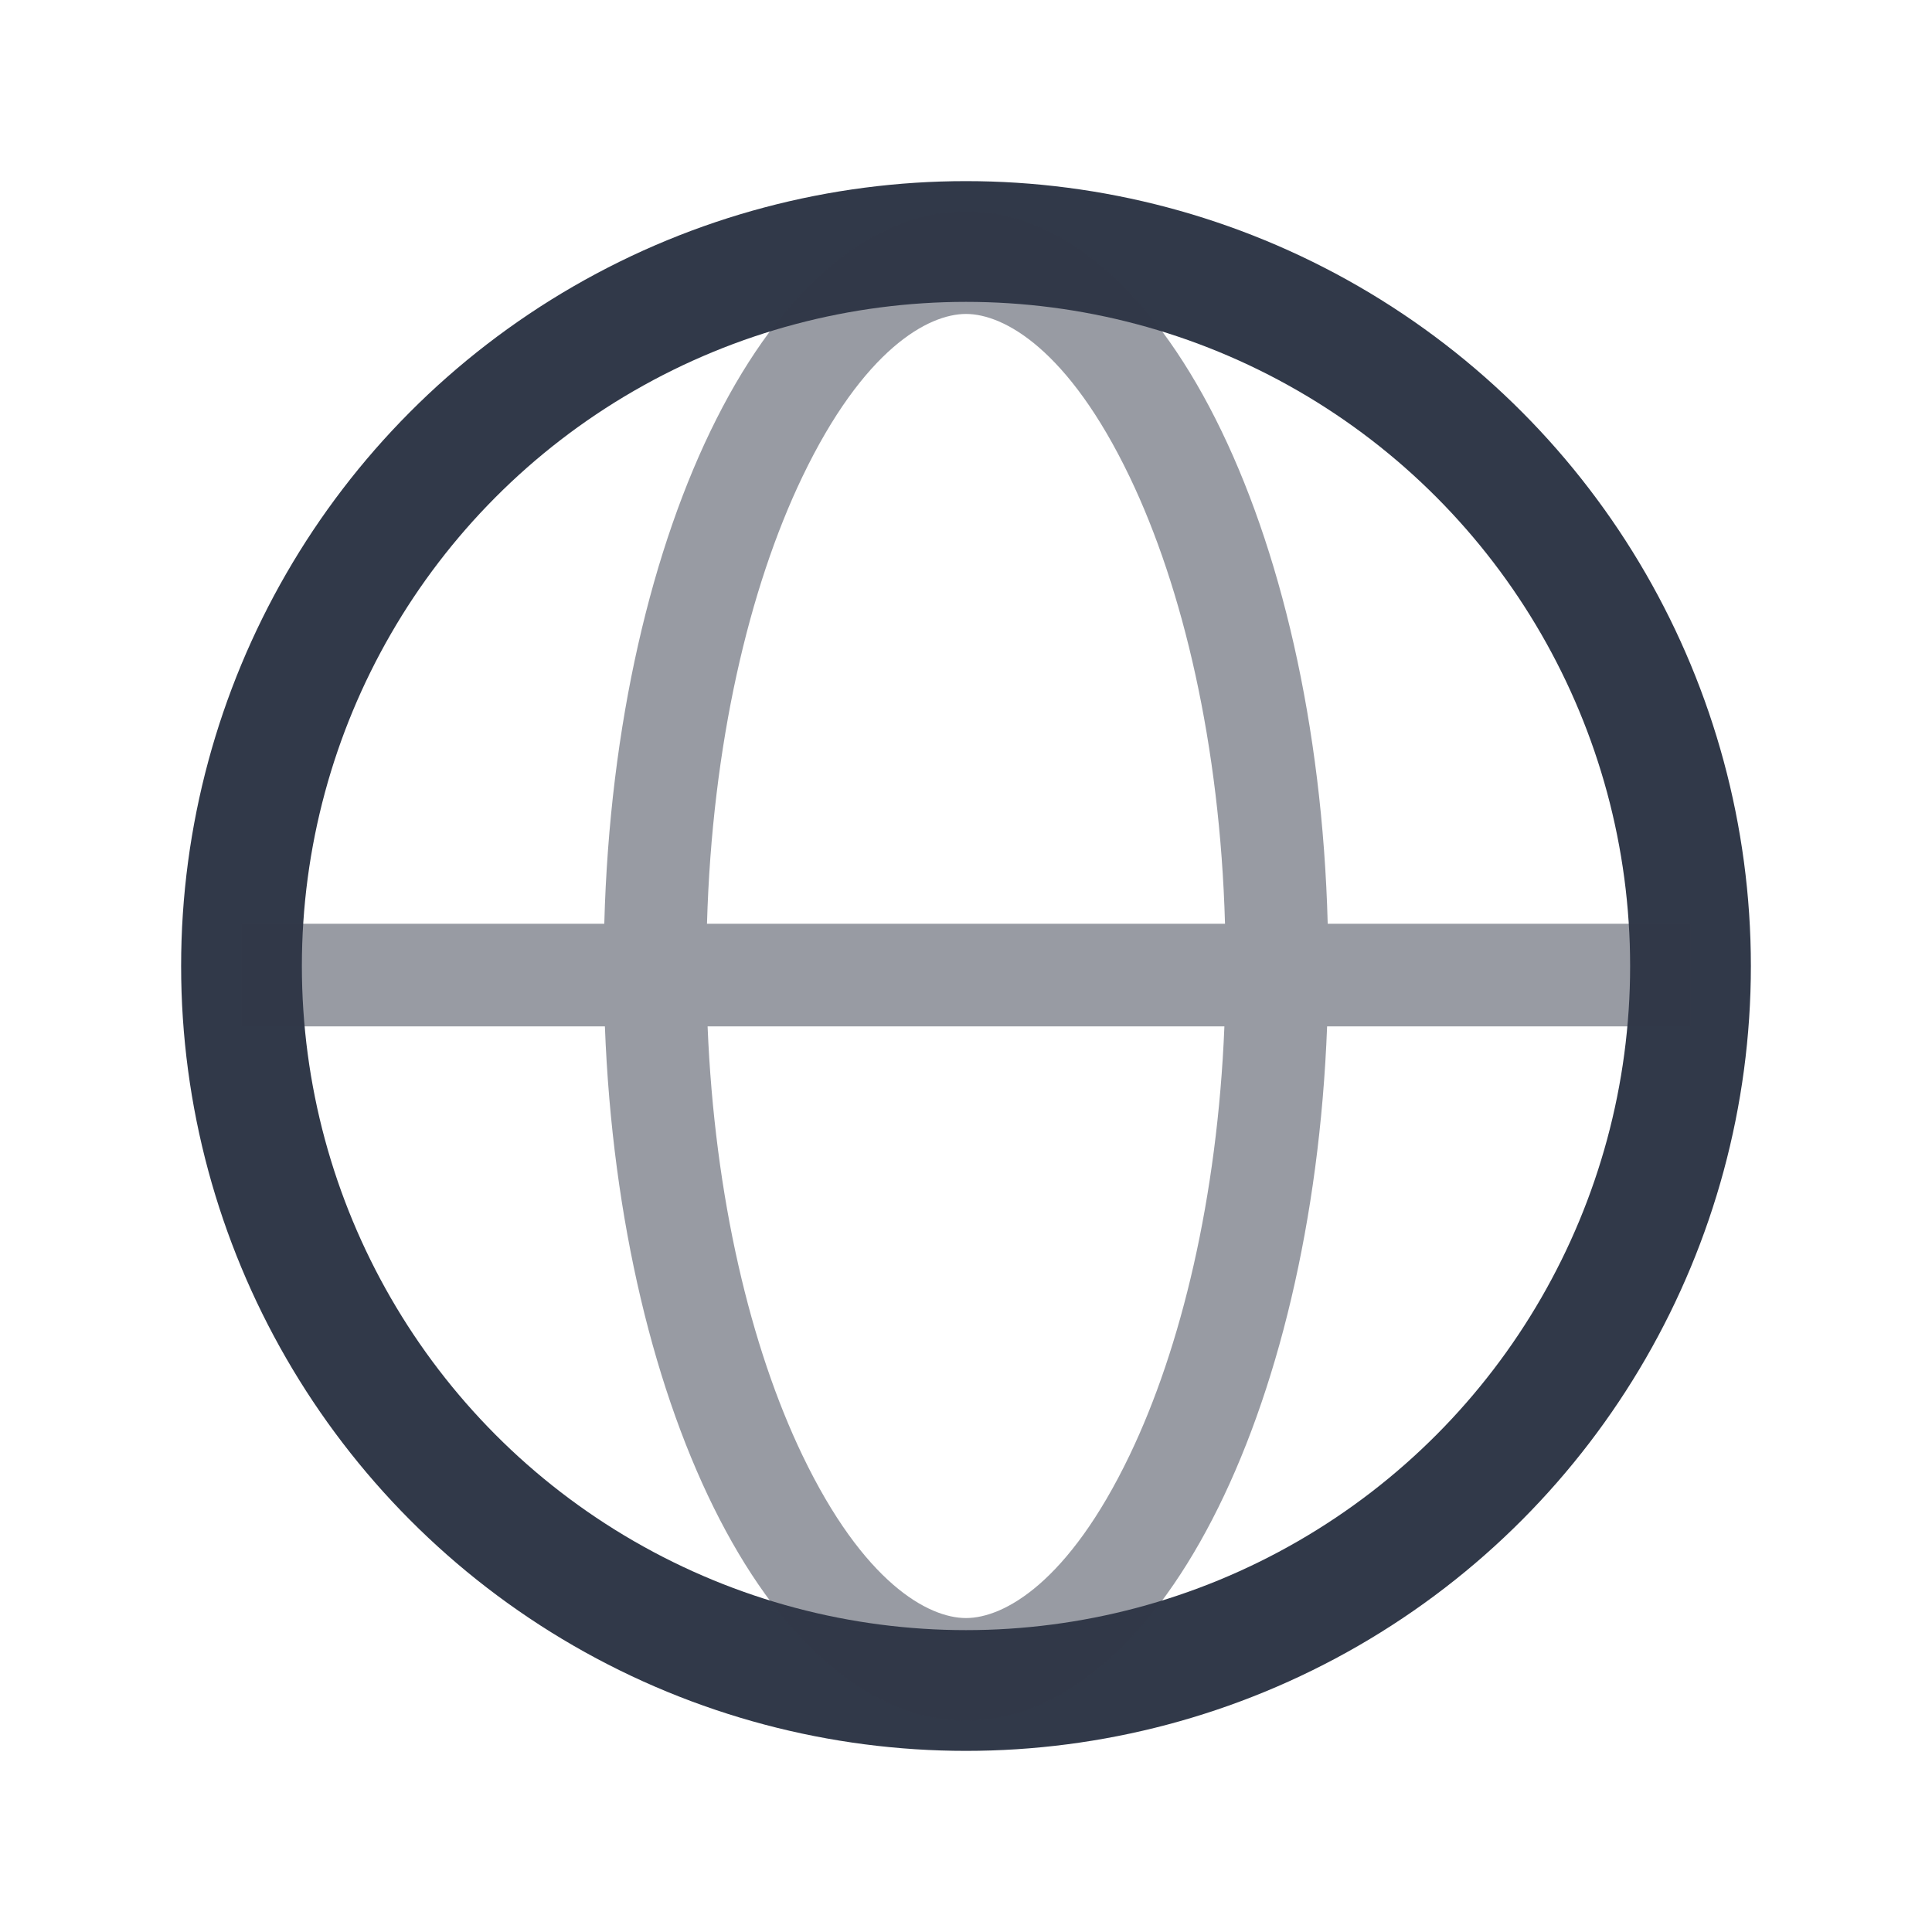 <svg width="32" height="32" viewBox="0 0 32 32" fill="none" xmlns="http://www.w3.org/2000/svg">
<circle cx="16" cy="16" r="12" stroke="#313949" stroke-width="2"/>
<path fill-rule="evenodd" clip-rule="evenodd" d="M20.28 17C20.164 19.839 19.564 22.323 18.71 24.103C17.698 26.212 16.629 26.8 16 26.8C15.371 26.8 14.302 26.212 13.29 24.103C12.436 22.323 11.836 19.839 11.72 17H20.28ZM21.981 17H28V15.3H21.991C21.817 8.722 19.201 3.5 16 3.5C12.799 3.5 10.184 8.722 10.009 15.3H4V17H10.019C10.264 23.436 12.848 28.5 16 28.5C19.152 28.5 21.736 23.436 21.981 17ZM11.71 15.3C11.794 12.336 12.406 9.739 13.29 7.897C14.302 5.788 15.371 5.2 16 5.2C16.629 5.2 17.698 5.788 18.71 7.897C19.594 9.739 20.206 12.336 20.29 15.3H11.71Z" fill="#333948" fill-opacity="0.5"/>
</svg>
